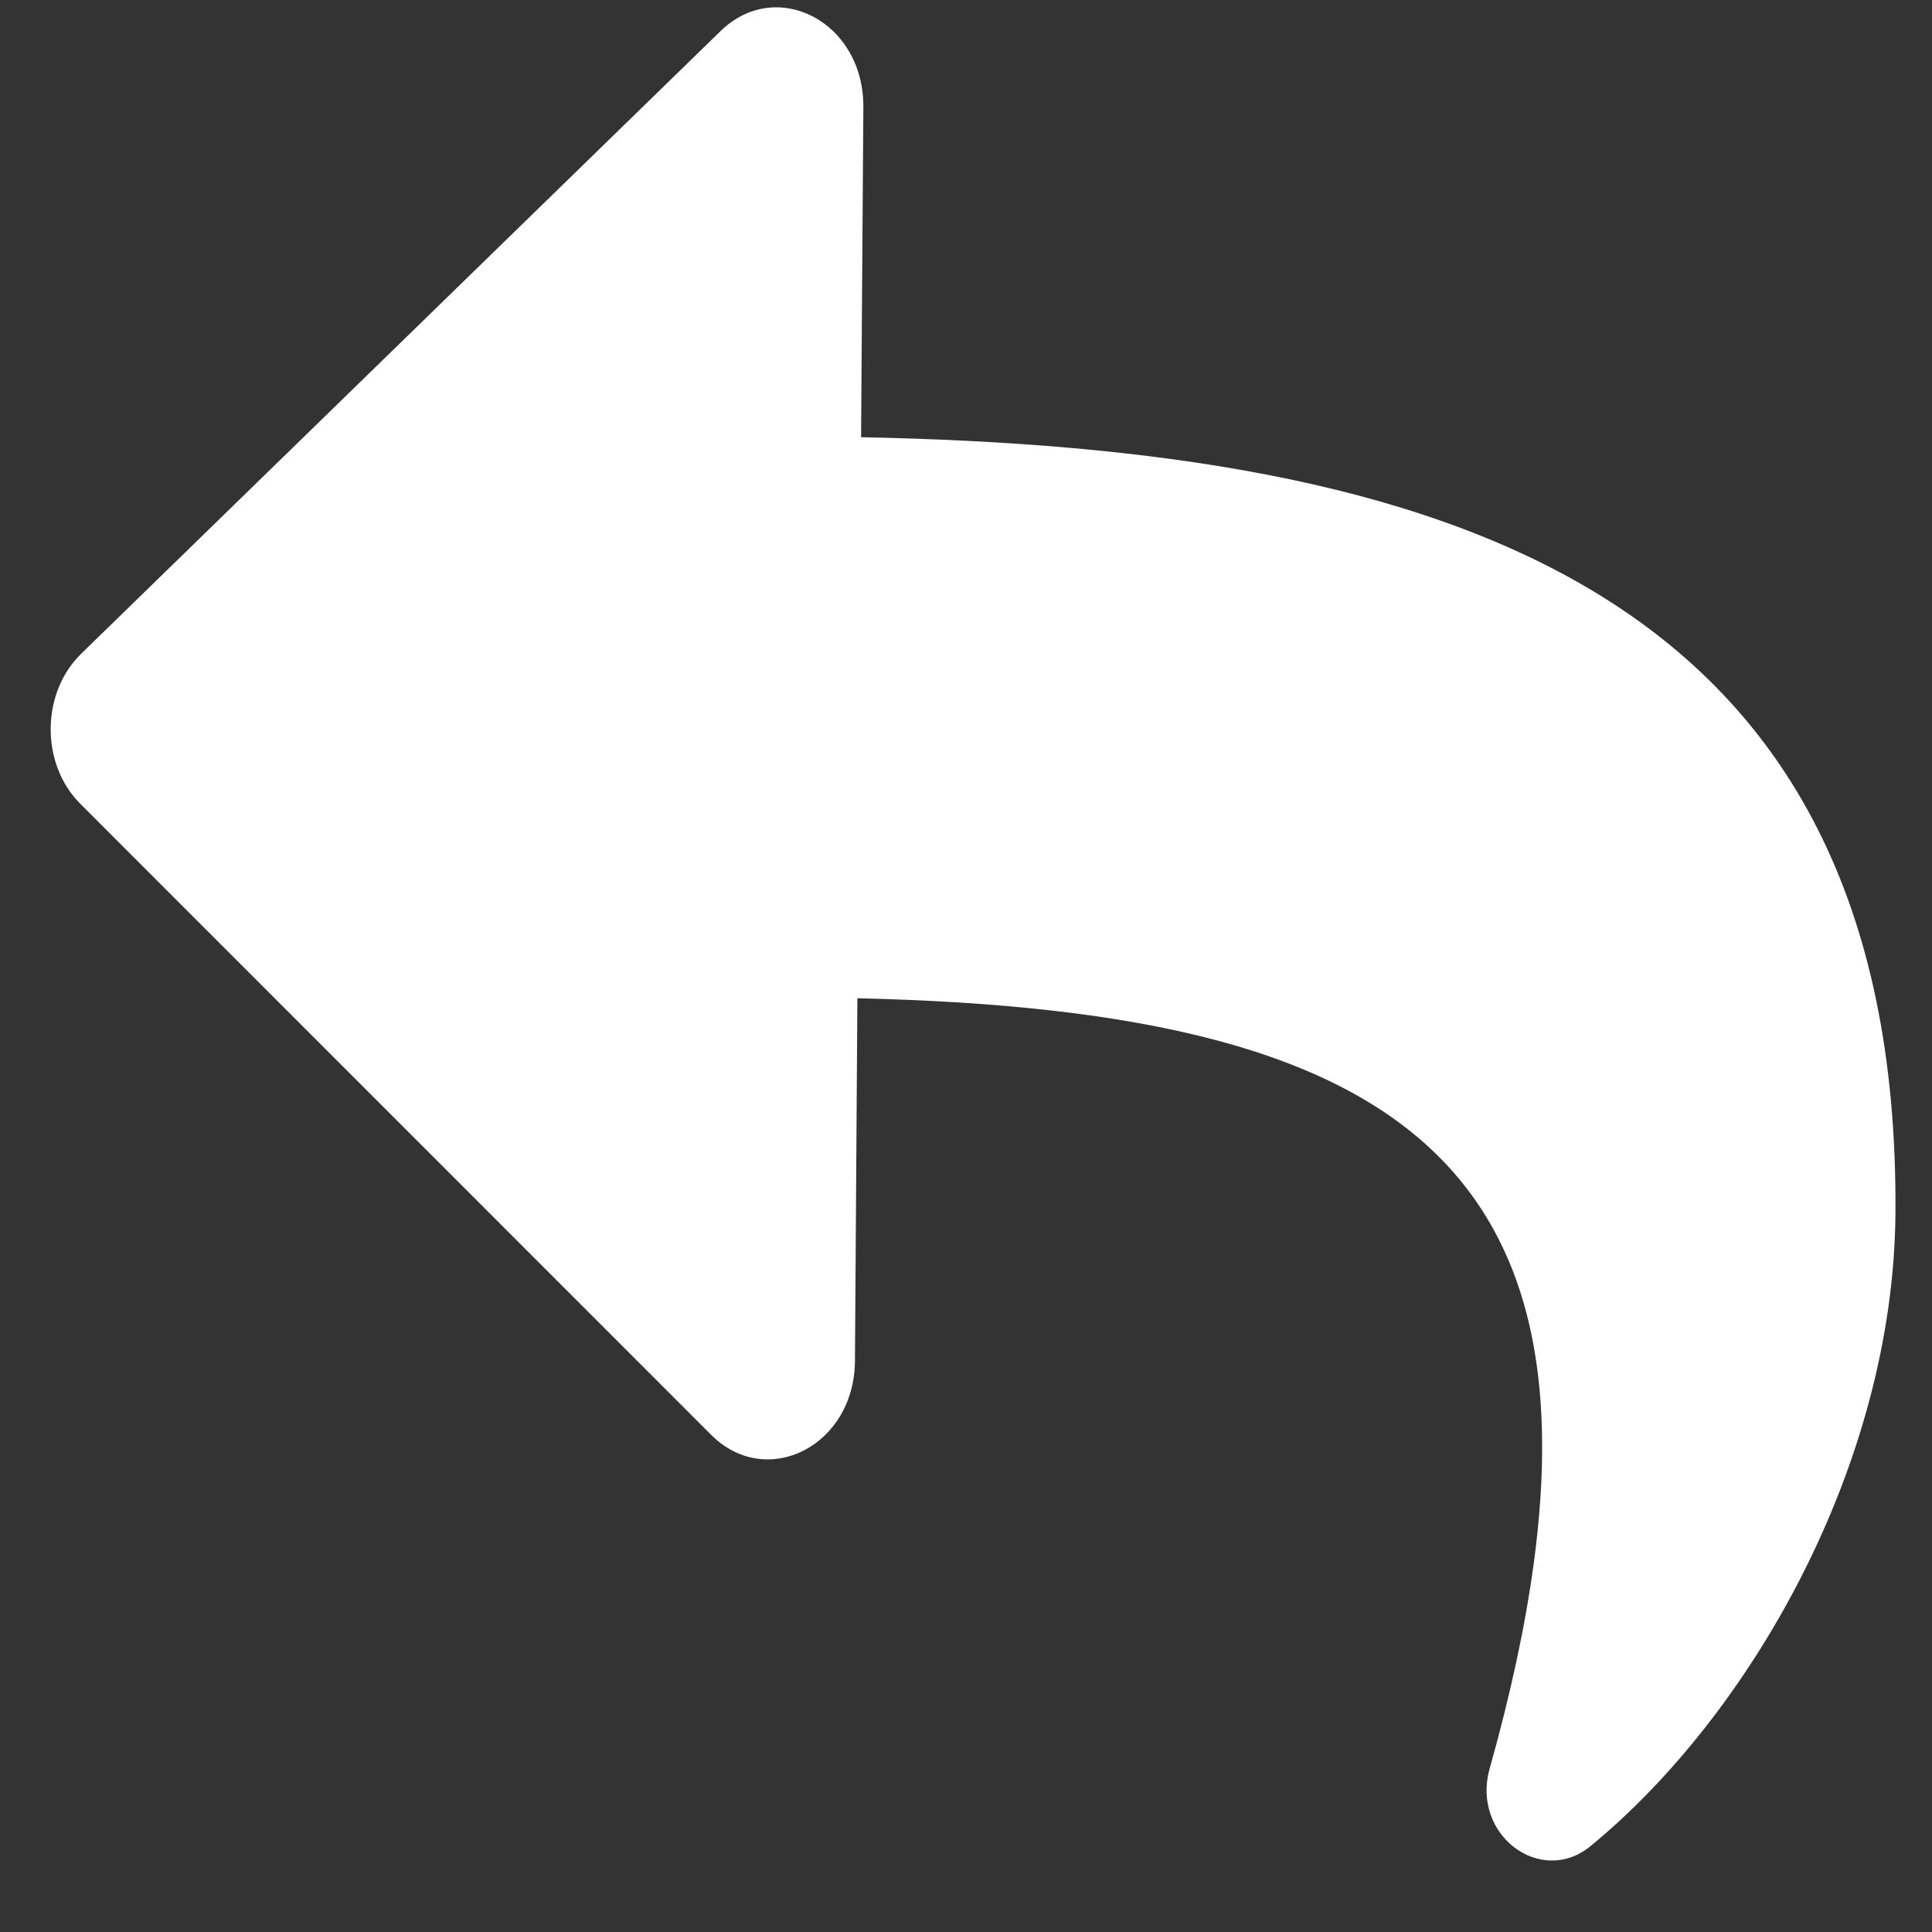 <svg width="23" height="23" viewBox="0 0 23 23" fill="none" xmlns="http://www.w3.org/2000/svg">
<rect x="0" y="0" width="23" height="23" fill="#333333" stroke="none"/>
<path d="M0.966 7.783L8.578 0.37C9.245 -0.279 10.284 0.259 10.278 1.274L10.251 5.205C17.153 5.341 22.615 6.958 22.565 14.434C22.545 17.451 20.825 20.428 18.934 21.978C18.344 22.462 17.512 21.845 17.734 21.055C19.73 13.947 16.87 12.038 10.207 11.884L10.178 16.201C10.171 17.218 9.124 17.739 8.467 17.082L0.954 9.567C0.482 9.094 0.487 8.25 0.966 7.783Z" fill="white"/>
</svg>
